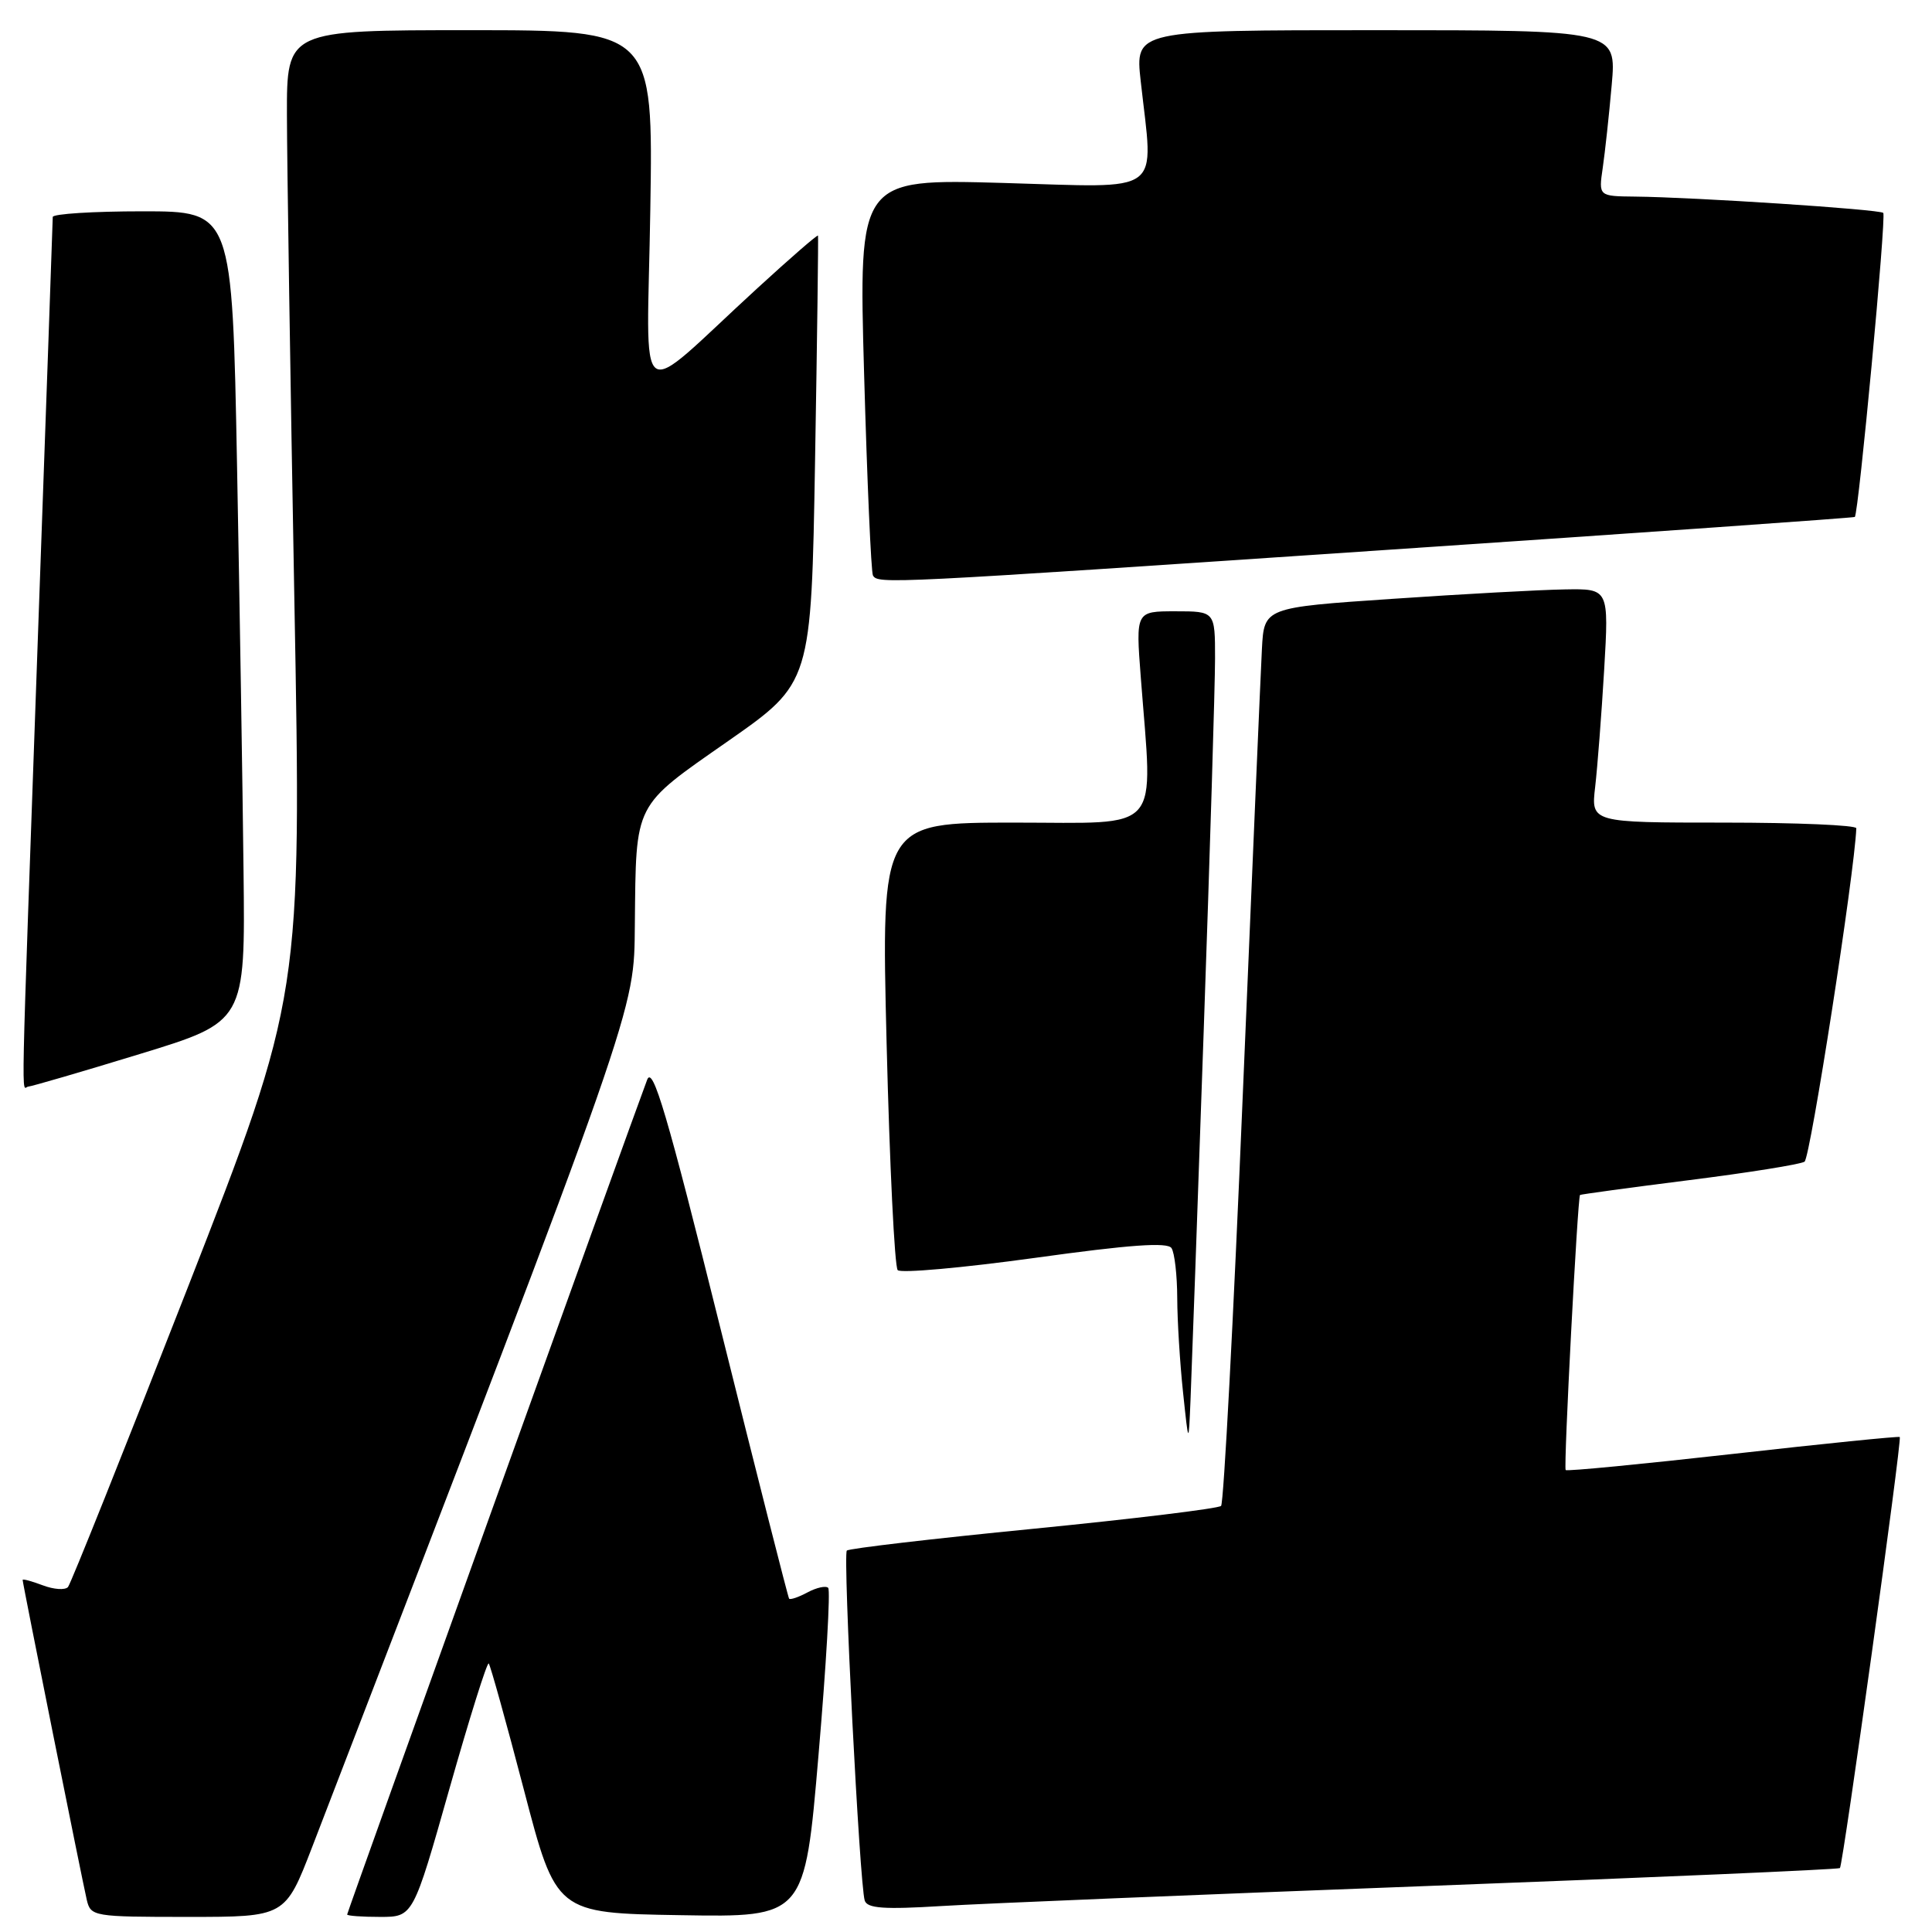 <?xml version="1.0" encoding="UTF-8" standalone="no"?>
<!DOCTYPE svg PUBLIC "-//W3C//DTD SVG 1.1//EN" "http://www.w3.org/Graphics/SVG/1.1/DTD/svg11.dtd" >
<svg xmlns="http://www.w3.org/2000/svg" xmlns:xlink="http://www.w3.org/1999/xlink" version="1.1" viewBox="0 0 256 256">
 <g >
 <path fill="currentColor"
d=" M 41.36 244.75 C 84.91 131.66 83.99 134.29 84.12 122.50 C 84.29 106.16 83.87 107.00 96.50 98.18 C 107.50 90.49 107.50 90.49 108.00 61.00 C 108.28 44.77 108.45 31.37 108.39 31.22 C 108.32 31.06 104.72 34.19 100.39 38.16 C 83.80 53.35 85.75 54.78 86.17 27.75 C 86.55 4.00 86.55 4.00 62.27 4.00 C 38.00 4.00 38.00 4.00 38.02 15.25 C 38.03 21.44 38.47 50.23 39.00 79.23 C 39.97 131.95 39.97 131.95 24.83 170.73 C 16.50 192.05 9.38 209.85 9.01 210.29 C 8.63 210.72 7.13 210.62 5.66 210.06 C 4.20 209.51 3.00 209.18 3.00 209.35 C 3.00 209.81 10.91 249.23 11.50 251.75 C 12.02 253.94 12.39 254.00 24.92 254.00 C 37.79 254.00 37.79 254.00 41.36 244.75 Z  M 59.55 237.02 C 62.20 227.68 64.54 220.21 64.76 220.42 C 64.97 220.64 67.07 228.17 69.42 237.16 C 73.69 253.50 73.69 253.50 90.16 253.77 C 106.63 254.05 106.63 254.05 108.46 232.51 C 109.48 220.66 110.05 210.72 109.74 210.40 C 109.43 210.09 108.19 210.36 107.00 211.00 C 105.81 211.64 104.71 212.01 104.56 211.83 C 104.42 211.65 100.33 195.56 95.48 176.08 C 88.39 147.57 86.49 141.13 85.75 143.08 C 83.75 148.35 46.00 253.38 46.00 253.68 C 46.00 253.86 47.97 254.00 50.37 254.00 C 54.74 254.00 54.74 254.00 59.55 237.02 Z  M 188.99 249.91 C 218.96 248.78 243.62 247.71 243.80 247.53 C 244.21 247.12 252.05 190.71 251.73 190.41 C 251.61 190.29 241.66 191.29 229.64 192.65 C 217.62 194.00 207.63 194.97 207.46 194.79 C 207.16 194.50 209.04 158.72 209.36 158.34 C 209.44 158.26 215.93 157.37 223.78 156.38 C 231.64 155.39 238.53 154.29 239.11 153.93 C 239.87 153.46 245.74 115.70 245.97 109.75 C 245.99 109.34 238.08 109.00 228.41 109.00 C 210.81 109.00 210.81 109.00 211.37 104.25 C 211.67 101.64 212.21 94.66 212.56 88.75 C 213.19 78.00 213.19 78.00 207.35 78.10 C 204.13 78.15 193.85 78.71 184.50 79.35 C 167.50 80.50 167.50 80.50 167.21 86.00 C 167.05 89.03 165.91 115.66 164.67 145.20 C 163.44 174.73 162.15 199.19 161.80 199.54 C 161.44 199.89 150.26 201.25 136.93 202.57 C 123.61 203.88 112.48 205.18 112.21 205.46 C 111.67 206.00 113.90 249.68 114.58 251.83 C 114.91 252.87 117.11 253.03 124.75 252.56 C 130.11 252.23 159.02 251.04 188.99 249.91 Z  M 159.50 136.50 C 160.33 112.85 161.00 90.69 161.00 87.25 C 161.00 81.00 161.00 81.00 155.74 81.00 C 150.49 81.00 150.49 81.00 151.16 89.75 C 152.76 110.73 154.27 109.00 134.38 109.00 C 116.76 109.00 116.76 109.00 117.48 138.25 C 117.88 154.34 118.54 167.86 118.95 168.30 C 119.36 168.73 127.52 168.00 137.10 166.68 C 149.70 164.93 154.70 164.57 155.23 165.38 C 155.64 166.00 155.98 168.97 155.99 172.00 C 156.00 175.03 156.35 180.65 156.76 184.50 C 157.50 191.50 157.50 191.50 157.75 185.50 C 157.89 182.20 158.68 160.15 159.50 136.50 Z  M 18.50 139.67 C 32.50 135.39 32.50 135.39 32.27 115.45 C 32.15 104.48 31.76 80.31 31.41 61.75 C 30.77 28.00 30.77 28.00 18.88 28.00 C 12.35 28.00 7.00 28.34 6.99 28.75 C 6.99 29.16 6.09 54.47 5.00 85.00 C 2.69 150.10 2.82 144.01 3.75 143.98 C 4.16 143.96 10.80 142.03 18.50 139.67 Z  M 183.50 72.88 C 217.60 70.59 245.62 68.61 245.77 68.50 C 246.27 68.11 249.97 28.64 249.54 28.21 C 249.08 27.74 224.48 26.13 216.66 26.05 C 211.82 26.00 211.82 26.00 212.37 22.25 C 212.67 20.19 213.21 15.24 213.56 11.25 C 214.20 4.00 214.20 4.00 182.30 4.00 C 150.40 4.00 150.40 4.00 151.15 10.75 C 152.85 26.09 154.53 24.85 132.88 24.24 C 113.77 23.70 113.77 23.70 114.50 49.60 C 114.90 63.84 115.43 75.84 115.67 76.25 C 116.35 77.40 117.28 77.35 183.50 72.88 Z "/>
</g>
</svg>